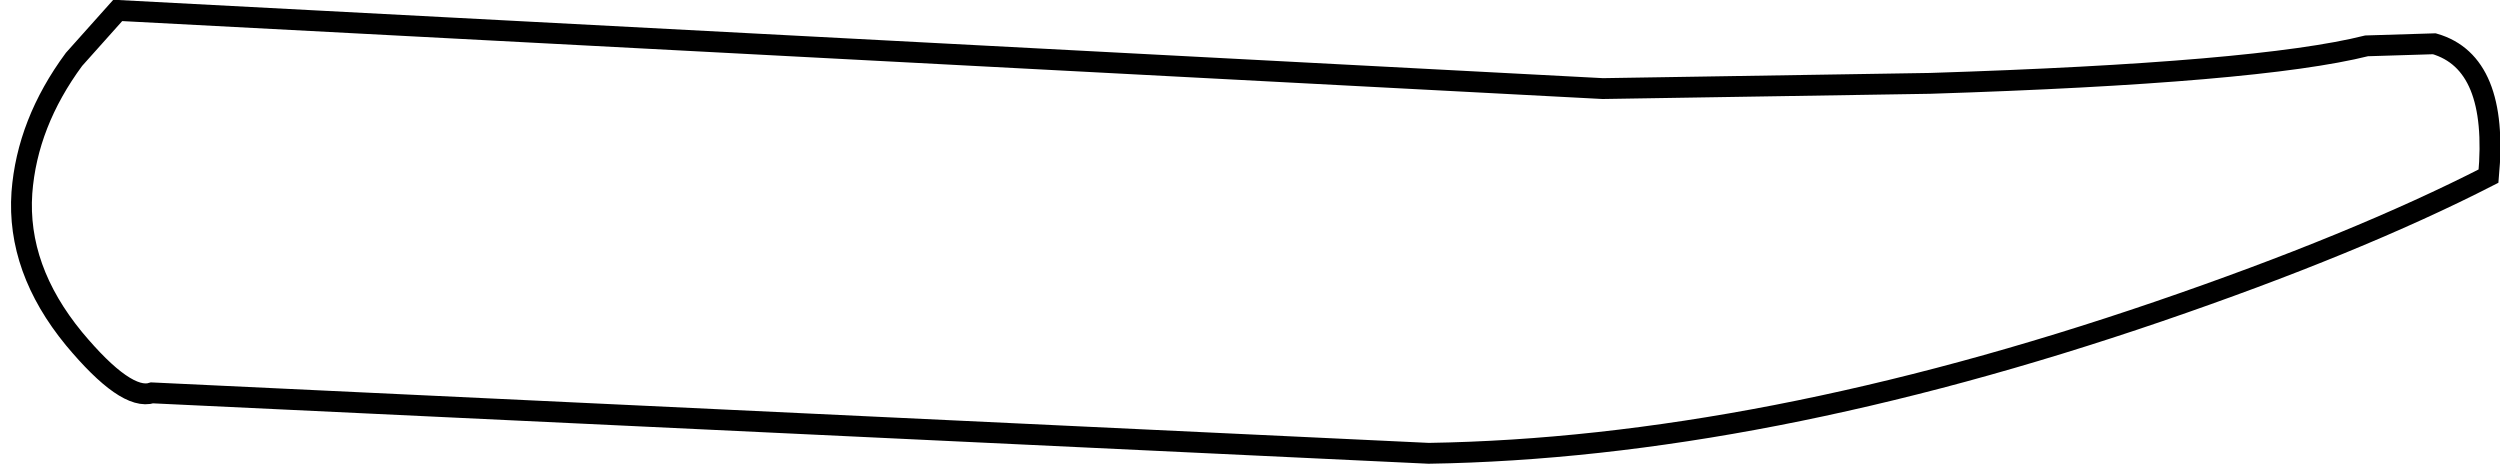 <?xml version="1.0" encoding="UTF-8" standalone="no"?>
<svg xmlns:xlink="http://www.w3.org/1999/xlink" height="22.25px" width="119.95px" xmlns="http://www.w3.org/2000/svg">
  <g transform="matrix(1.0, 0.0, 0.0, 1.0, 60.25, 11.15)">
    <path d="M-54.6 -10.65 L16.65 -6.9 32.35 -7.15 Q48.1 -7.65 53.3 -8.95 L56.55 -9.05 Q59.65 -8.15 59.15 -2.7 52.8 0.55 43.3 3.8 24.15 10.35 8.3 10.6 L-52.95 7.7 Q-54.2 8.1 -56.7 5.1 -59.45 1.75 -59.2 -1.9 -58.95 -5.25 -56.7 -8.3 L-54.6 -10.65" fill="#ffffff" fill-opacity="0.0" fill-rule="evenodd" stroke="none"/>
    <path d="M-54.6 -10.65 L16.65 -6.9 32.35 -7.15 Q48.1 -7.65 53.3 -8.95 L56.55 -9.05 Q59.65 -8.15 59.15 -2.7 52.8 0.55 43.3 3.8 24.15 10.35 8.3 10.6 L-52.95 7.7 Q-54.2 8.1 -56.7 5.1 -59.45 1.75 -59.2 -1.9 -58.95 -5.25 -56.7 -8.3 L-54.6 -10.65 Z" fill="none" stroke="#000000" stroke-linecap="butt" stroke-linejoin="miter-clip" stroke-miterlimit="10.0" stroke-width="1.0"/>
  </g>
</svg>
